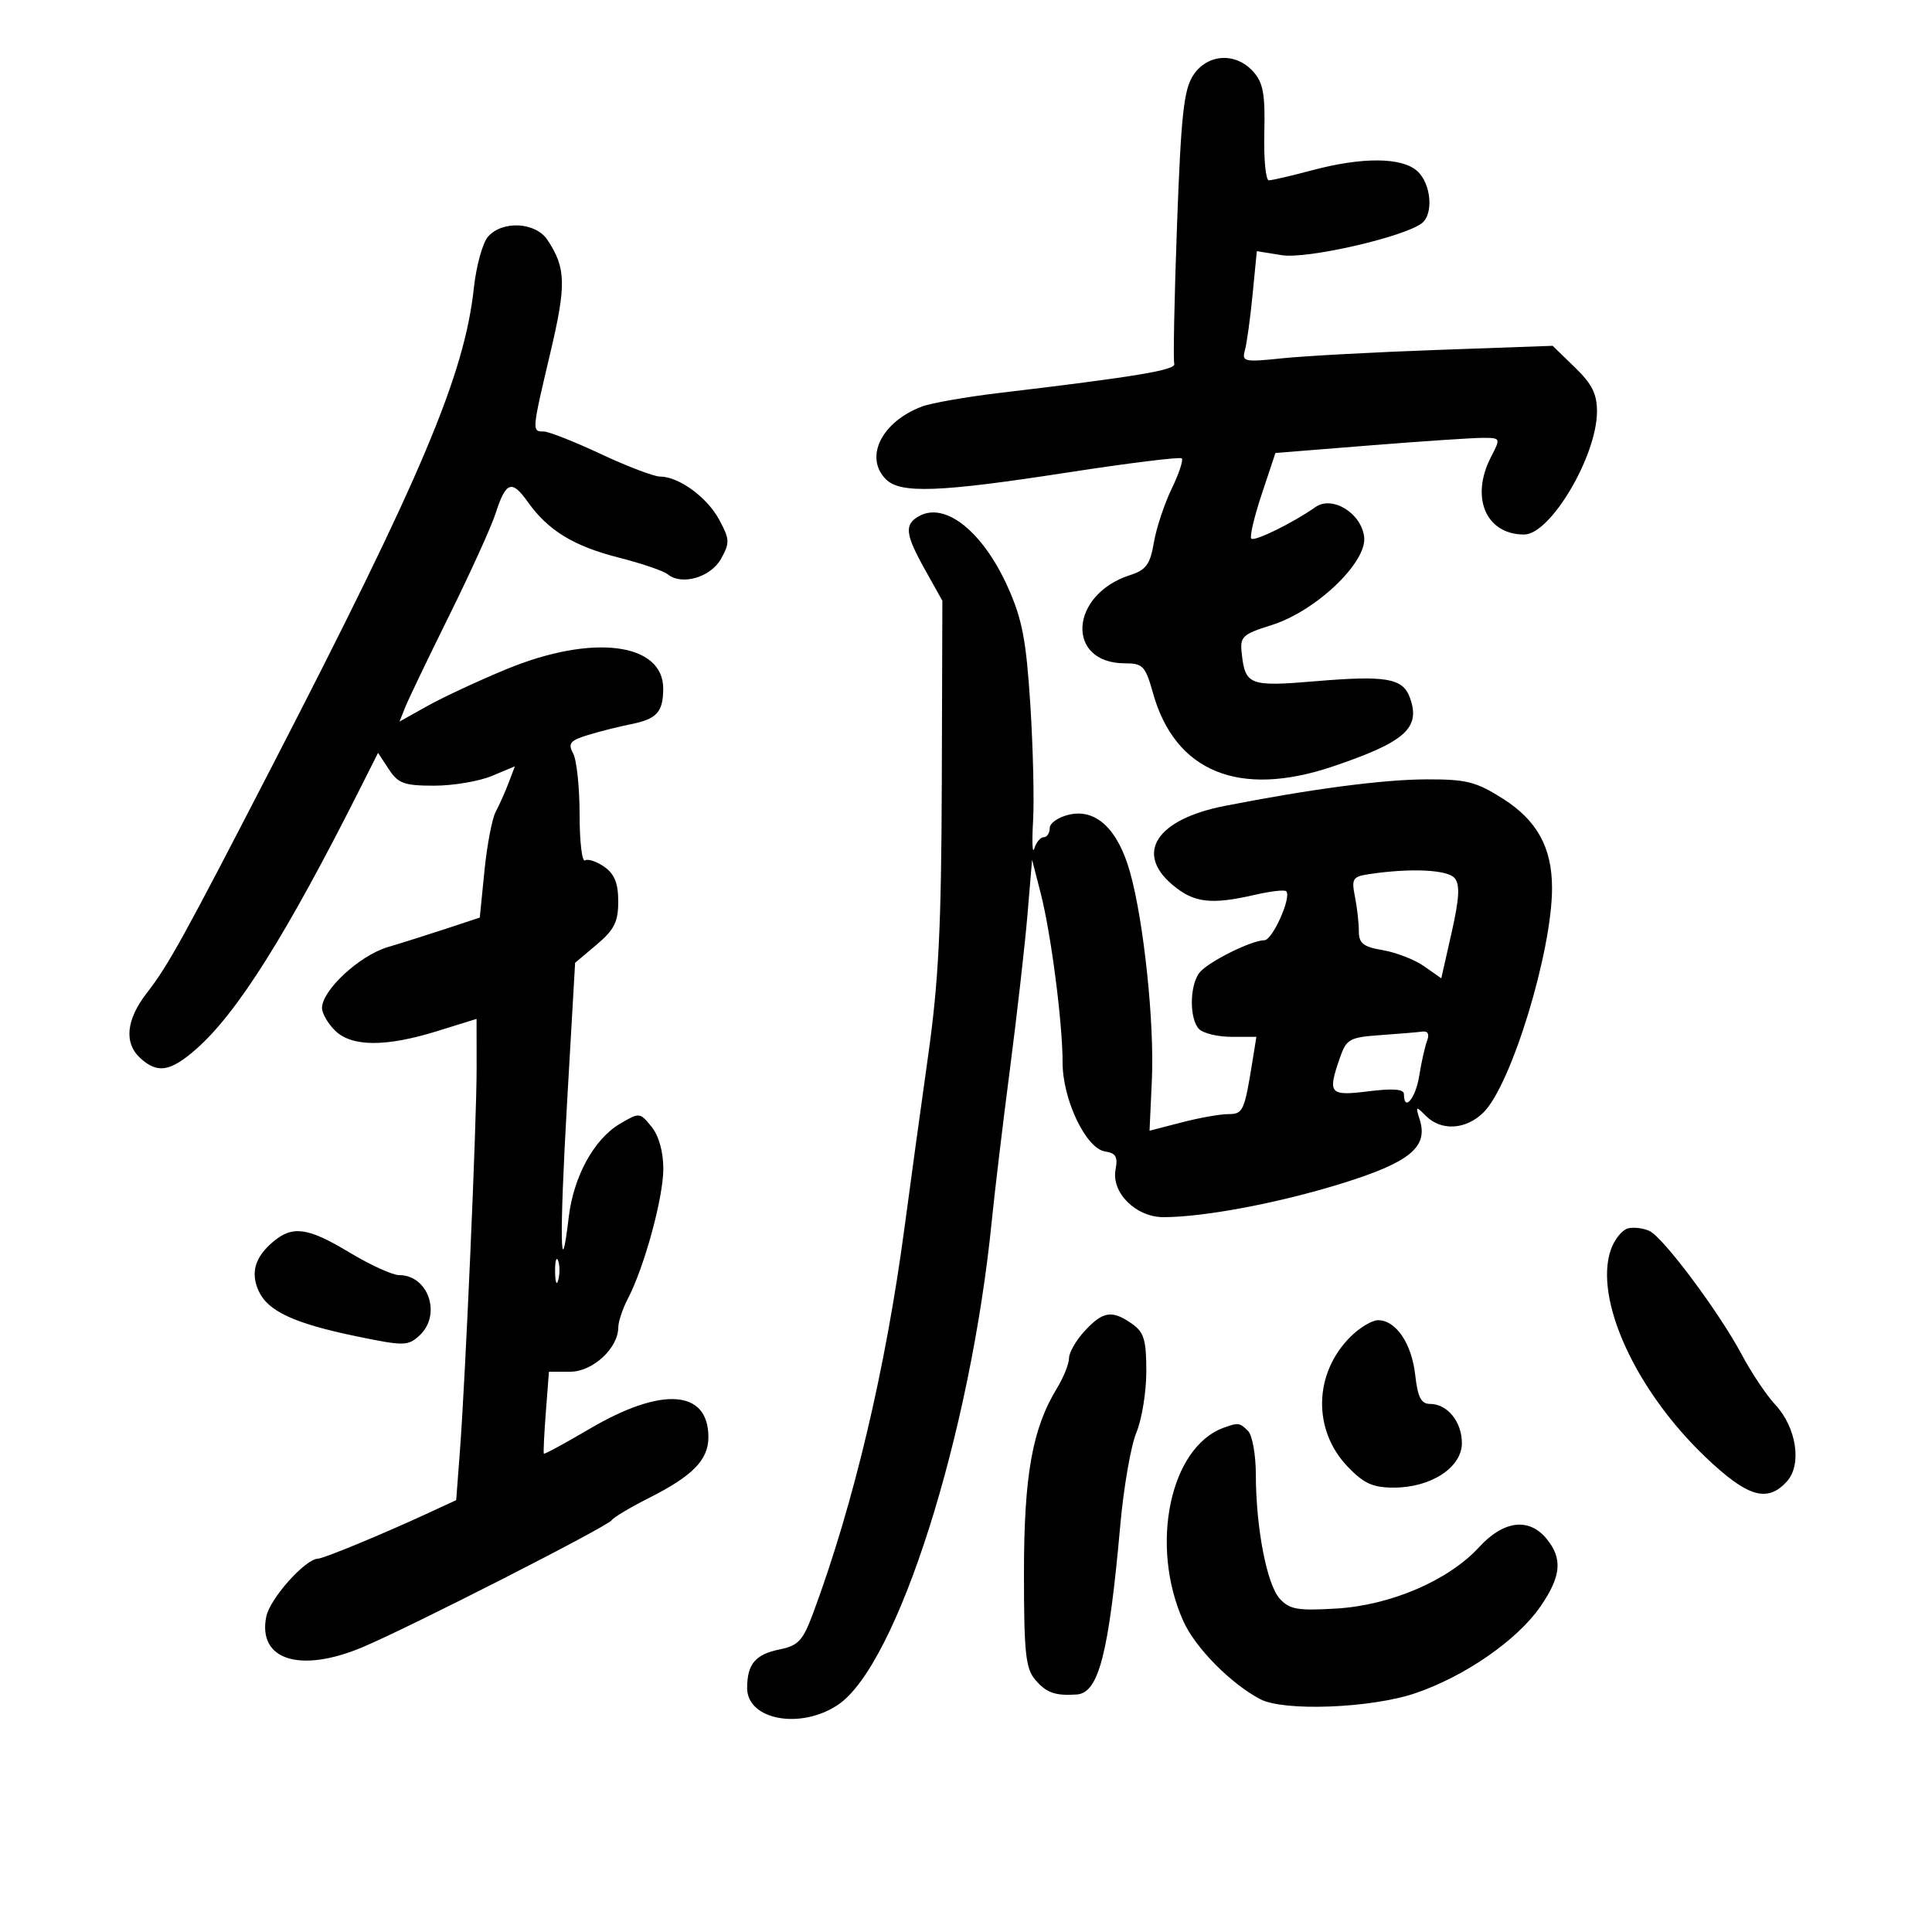<svg xmlns="http://www.w3.org/2000/svg" width="300" height="300" viewBox="0 0 300 300" version="1.1">
	<path d="M 185.284 11.690 C 183.819 13.926, 183.394 17.851, 182.767 34.940 C 182.352 46.248, 182.160 55.950, 182.341 56.500 C 182.656 57.455, 176.323 58.508, 155.138 61.023 C 149.988 61.635, 144.588 62.585, 143.138 63.134 C 136.879 65.505, 134.162 71.019, 137.571 74.429 C 139.817 76.674, 145.840 76.448, 165.767 73.369 C 175.264 71.902, 183.248 70.915, 183.510 71.177 C 183.772 71.439, 183.059 73.572, 181.925 75.919 C 180.792 78.265, 179.551 82.020, 179.168 84.264 C 178.591 87.644, 177.960 88.507, 175.486 89.299 C 166.053 92.318, 165.440 103, 174.699 103 C 177.461 103, 177.859 103.423, 179.033 107.616 C 182.455 119.839, 192.401 123.918, 206.886 119.039 C 218.233 115.216, 220.668 113.037, 218.908 108.280 C 217.805 105.300, 215.193 104.857, 204.195 105.787 C 194.071 106.643, 193.362 106.378, 192.825 101.550 C 192.523 98.833, 192.855 98.512, 197.459 97.062 C 204.332 94.897, 212.283 87.333, 211.827 83.391 C 211.398 79.678, 206.873 76.897, 204.259 78.740 C 200.790 81.184, 194.797 84.130, 194.300 83.634 C 194.022 83.355, 194.752 80.250, 195.922 76.733 L 198.050 70.338 212.775 69.159 C 220.874 68.511, 228.749 67.985, 230.276 67.990 C 233.027 68, 233.038 68.026, 231.526 70.950 C 228.272 77.243, 230.730 83, 236.672 83 C 240.740 83, 247.935 70.875, 247.978 63.946 C 247.995 61.190, 247.224 59.641, 244.546 57.045 L 241.092 53.697 223.296 54.333 C 213.508 54.683, 202.636 55.269, 199.135 55.634 C 193.204 56.253, 192.807 56.169, 193.305 54.399 C 193.599 53.355, 194.136 49.463, 194.499 45.751 L 195.159 39.002 199.074 39.628 C 202.931 40.245, 217.858 36.842, 220.750 34.687 C 222.640 33.278, 222.248 28.534, 220.079 26.572 C 217.679 24.400, 211.555 24.355, 203.701 26.452 C 200.512 27.303, 197.507 28, 197.024 28 C 196.541 28, 196.225 24.676, 196.323 20.614 C 196.467 14.594, 196.148 12.838, 194.595 11.114 C 191.854 8.072, 187.477 8.343, 185.284 11.690 M 75.782 36.750 C 74.941 37.712, 73.951 41.291, 73.582 44.702 C 72.120 58.226, 65.514 73.879, 42.230 119 C 28.546 145.519, 26.119 149.916, 22.832 154.144 C 19.568 158.343, 19.211 161.976, 21.829 164.345 C 24.471 166.736, 26.472 166.402, 30.453 162.908 C 36.856 157.285, 44.499 145.125, 56.038 122.201 L 58.706 116.902 60.376 119.451 C 61.822 121.658, 62.765 122, 67.401 122 C 70.346 122, 74.375 121.323, 76.355 120.496 L 79.953 118.993 78.976 121.564 C 78.438 122.978, 77.537 124.996, 76.974 126.048 C 76.411 127.101, 75.624 131.228, 75.225 135.220 L 74.500 142.479 69.500 144.134 C 66.750 145.045, 62.564 146.367, 60.198 147.072 C 55.810 148.380, 50 153.771, 50 156.535 C 50 157.341, 50.900 158.900, 52 160 C 54.567 162.567, 59.887 162.602, 67.911 160.105 L 74 158.210 74.009 165.855 C 74.019 174.228, 72.268 214.210, 71.387 225.721 L 70.835 232.942 66.667 234.870 C 59.509 238.182, 50.289 241.999, 49.375 242.029 C 47.380 242.096, 41.902 248.239, 41.343 251.037 C 40 257.750, 46.565 259.848, 56.240 255.799 C 63.444 252.785, 94.357 237.032, 94.989 236.053 C 95.270 235.618, 97.878 234.063, 100.784 232.597 C 107.581 229.169, 110 226.690, 110 223.155 C 110 215.777, 102.769 215.272, 91.558 221.867 C 87.741 224.113, 84.541 225.849, 84.448 225.725 C 84.355 225.601, 84.496 222.688, 84.760 219.250 L 85.240 213 88.548 213 C 92.039 213, 95.994 209.349, 96.006 206.115 C 96.010 205.227, 96.679 203.222, 97.494 201.659 C 100.054 196.751, 103 185.967, 103 181.505 C 103 178.841, 102.307 176.365, 101.166 174.956 C 99.357 172.723, 99.289 172.716, 96.260 174.505 C 92.244 176.878, 89.063 182.676, 88.315 188.986 C 86.989 200.188, 86.864 191.918, 88.049 171.314 L 89.304 149.500 92.652 146.677 C 95.386 144.372, 96 143.145, 96 139.984 C 96 137.150, 95.421 135.708, 93.837 134.598 C 92.647 133.765, 91.297 133.316, 90.837 133.601 C 90.377 133.885, 90 130.687, 90 126.493 C 90 122.300, 89.552 118.032, 89.005 117.010 C 88.162 115.433, 88.503 114.999, 91.255 114.147 C 93.040 113.595, 96.075 112.829, 98 112.446 C 101.977 111.654, 102.963 110.571, 102.985 106.972 C 103.028 99.790, 91.998 98.397, 78.664 103.901 C 74.354 105.680, 68.849 108.241, 66.430 109.591 L 62.032 112.047 62.943 109.773 C 63.445 108.523, 66.527 102.100, 69.794 95.500 C 73.060 88.900, 76.275 81.819, 76.939 79.764 C 78.557 74.756, 79.458 74.430, 81.963 77.948 C 85.129 82.395, 89.086 84.809, 96.146 86.602 C 99.641 87.489, 103.035 88.649, 103.690 89.180 C 105.877 90.954, 110.351 89.653, 111.959 86.775 C 113.345 84.295, 113.320 83.750, 111.680 80.705 C 109.795 77.204, 105.398 74, 102.480 74 C 101.539 74, 97.406 72.425, 93.296 70.500 C 89.185 68.575, 85.187 67, 84.411 67 C 82.576 67, 82.580 66.954, 85.460 54.764 C 87.959 44.189, 87.893 41.612, 85.007 37.250 C 83.177 34.483, 78.006 34.203, 75.782 36.750 M 142.697 80.149 C 140.380 81.446, 140.554 82.950, 143.665 88.516 L 146.330 93.284 146.242 121.392 C 146.172 143.953, 145.752 152.361, 144.110 164 C 142.986 171.975, 141.347 183.900, 140.468 190.500 C 137.538 212.509, 132.573 233.484, 126.272 250.466 C 124.682 254.750, 123.970 255.526, 121.085 256.116 C 117.288 256.893, 116.037 258.366, 116.015 262.089 C 115.986 267.064, 124.277 268.620, 130.102 264.733 C 139.317 258.585, 150.693 222.791, 154.012 189.500 C 154.451 185.100, 155.716 174.525, 156.823 166 C 157.930 157.475, 159.157 146.675, 159.549 142 L 160.262 133.500 161.590 138.668 C 163.209 144.971, 165 158.808, 165 165.012 C 165 170.760, 168.648 178.378, 171.602 178.800 C 173.256 179.036, 173.602 179.633, 173.225 181.601 C 172.541 185.183, 176.374 189, 180.656 189 C 186.943 189, 198.537 186.810, 208.315 183.777 C 218.920 180.486, 221.808 178.123, 220.451 173.846 C 219.778 171.724, 219.835 171.692, 221.439 173.297 C 223.814 175.671, 227.671 175.420, 230.376 172.715 C 234.697 168.394, 241 147.741, 241 137.903 C 241 131.614, 238.672 127.382, 233.361 124.014 C 229.221 121.389, 227.699 121.002, 221.554 121.018 C 214.793 121.035, 203.675 122.496, 190.194 125.138 C 179.607 127.213, 176.157 132.430, 182.077 137.411 C 185.394 140.202, 188.040 140.518, 194.882 138.941 C 197.292 138.385, 199.471 138.138, 199.724 138.390 C 200.597 139.263, 197.595 146, 196.333 146 C 194.346 146, 187.629 149.342, 186.282 151 C 184.706 152.940, 184.657 158.257, 186.200 159.800 C 186.860 160.460, 189.130 161, 191.245 161 L 195.091 161 194.488 164.750 C 193.231 172.564, 193.031 173, 190.699 173 C 189.454 173, 186.200 173.580, 183.468 174.289 L 178.500 175.578 178.861 167.686 C 179.266 158.822, 177.612 143.072, 175.477 135.454 C 173.610 128.792, 170.236 125.570, 166.082 126.482 C 164.387 126.854, 163 127.798, 163 128.579 C 163 129.361, 162.583 130, 162.073 130 C 161.564 130, 160.904 130.787, 160.608 131.750 C 160.312 132.713, 160.225 130.800, 160.415 127.500 C 160.606 124.200, 160.412 116.036, 159.985 109.357 C 159.347 99.390, 158.724 96.134, 156.503 91.187 C 152.622 82.538, 146.778 77.866, 142.697 80.149 M 212.640 135.727 C 210.043 136.115, 209.837 136.434, 210.390 139.202 C 210.726 140.878, 211 143.298, 211 144.580 C 211 146.492, 211.673 147.024, 214.750 147.548 C 216.813 147.899, 219.693 149.025, 221.151 150.050 L 223.802 151.914 225.406 144.815 C 226.605 139.504, 226.725 137.374, 225.882 136.358 C 224.787 135.039, 219.070 134.766, 212.640 135.727 M 214.331 160.734 C 209.580 161.069, 209.074 161.350, 208.081 164.199 C 206.108 169.856, 206.412 170.217, 212.500 169.457 C 216.290 168.983, 218 169.116, 218 169.885 C 218 172.716, 219.812 170.578, 220.370 167.087 C 220.714 164.936, 221.270 162.461, 221.605 161.587 C 221.989 160.586, 221.713 160.068, 220.857 160.185 C 220.111 160.287, 217.174 160.534, 214.331 160.734 M 252.827 190.733 C 251.908 190.944, 250.696 192.433, 250.135 194.042 C 247.472 201.681, 253.946 215.877, 264.822 226.250 C 271.357 232.482, 274.426 233.397, 277.480 230.023 C 279.842 227.412, 278.949 221.620, 275.642 218.094 C 274.303 216.667, 271.966 213.171, 270.447 210.324 C 266.957 203.780, 258.348 192.232, 256.161 191.162 C 255.247 190.715, 253.747 190.522, 252.827 190.733 M 42.451 192.783 C 39.590 195.181, 38.867 197.613, 40.165 200.464 C 41.599 203.610, 45.701 205.508, 55.395 207.510 C 62.708 209.021, 63.327 209.014, 65.103 207.407 C 68.621 204.223, 66.554 198, 61.979 198 C 60.945 198, 57.490 196.426, 54.300 194.503 C 47.837 190.605, 45.462 190.261, 42.451 192.783 M 86.195 197.500 C 86.215 199.150, 86.439 199.704, 86.693 198.731 C 86.947 197.758, 86.930 196.408, 86.656 195.731 C 86.382 195.054, 86.175 195.850, 86.195 197.500 M 168.452 206.646 C 167.104 208.101, 165.998 210.014, 165.996 210.896 C 165.994 211.778, 165.149 213.883, 164.119 215.573 C 160.295 221.843, 159 229.109, 159 244.293 C 159 256.639, 159.258 259.082, 160.750 260.833 C 162.478 262.861, 163.862 263.350, 167.215 263.118 C 170.608 262.884, 172.182 256.745, 173.957 236.828 C 174.480 230.958, 175.604 224.491, 176.454 222.456 C 177.304 220.421, 178 216.136, 178 212.935 C 178 208.053, 177.641 206.862, 175.777 205.557 C 172.682 203.388, 171.278 203.597, 168.452 206.646 M 209.685 207.588 C 203.990 213.282, 203.811 222.061, 209.272 227.750 C 211.789 230.371, 213.177 230.999, 216.446 230.996 C 222.217 230.991, 227 227.859, 227 224.086 C 227 220.770, 224.751 218, 222.059 218 C 220.666 218, 220.144 216.974, 219.748 213.459 C 219.200 208.591, 216.751 205, 213.981 205 C 213.042 205, 211.108 206.165, 209.685 207.588 M 190 221.704 C 181.647 224.743, 178.473 240.063, 183.770 251.777 C 185.627 255.884, 191.087 261.414, 195.684 263.845 C 199.329 265.772, 212.842 265.260, 219.730 262.934 C 227.406 260.342, 235.580 254.692, 239.173 249.494 C 242.414 244.805, 242.679 242.061, 240.190 238.986 C 237.454 235.608, 233.485 236.079, 229.680 240.234 C 224.945 245.403, 215.952 249.271, 207.493 249.776 C 201.482 250.135, 200.233 249.915, 198.713 248.235 C 196.707 246.019, 195.014 237.212, 195.006 228.950 C 195.003 225.898, 194.460 222.860, 193.800 222.200 C 192.506 220.906, 192.274 220.876, 190 221.704" stroke="none" fill="black" fill-rule="evenodd"/>
</svg>